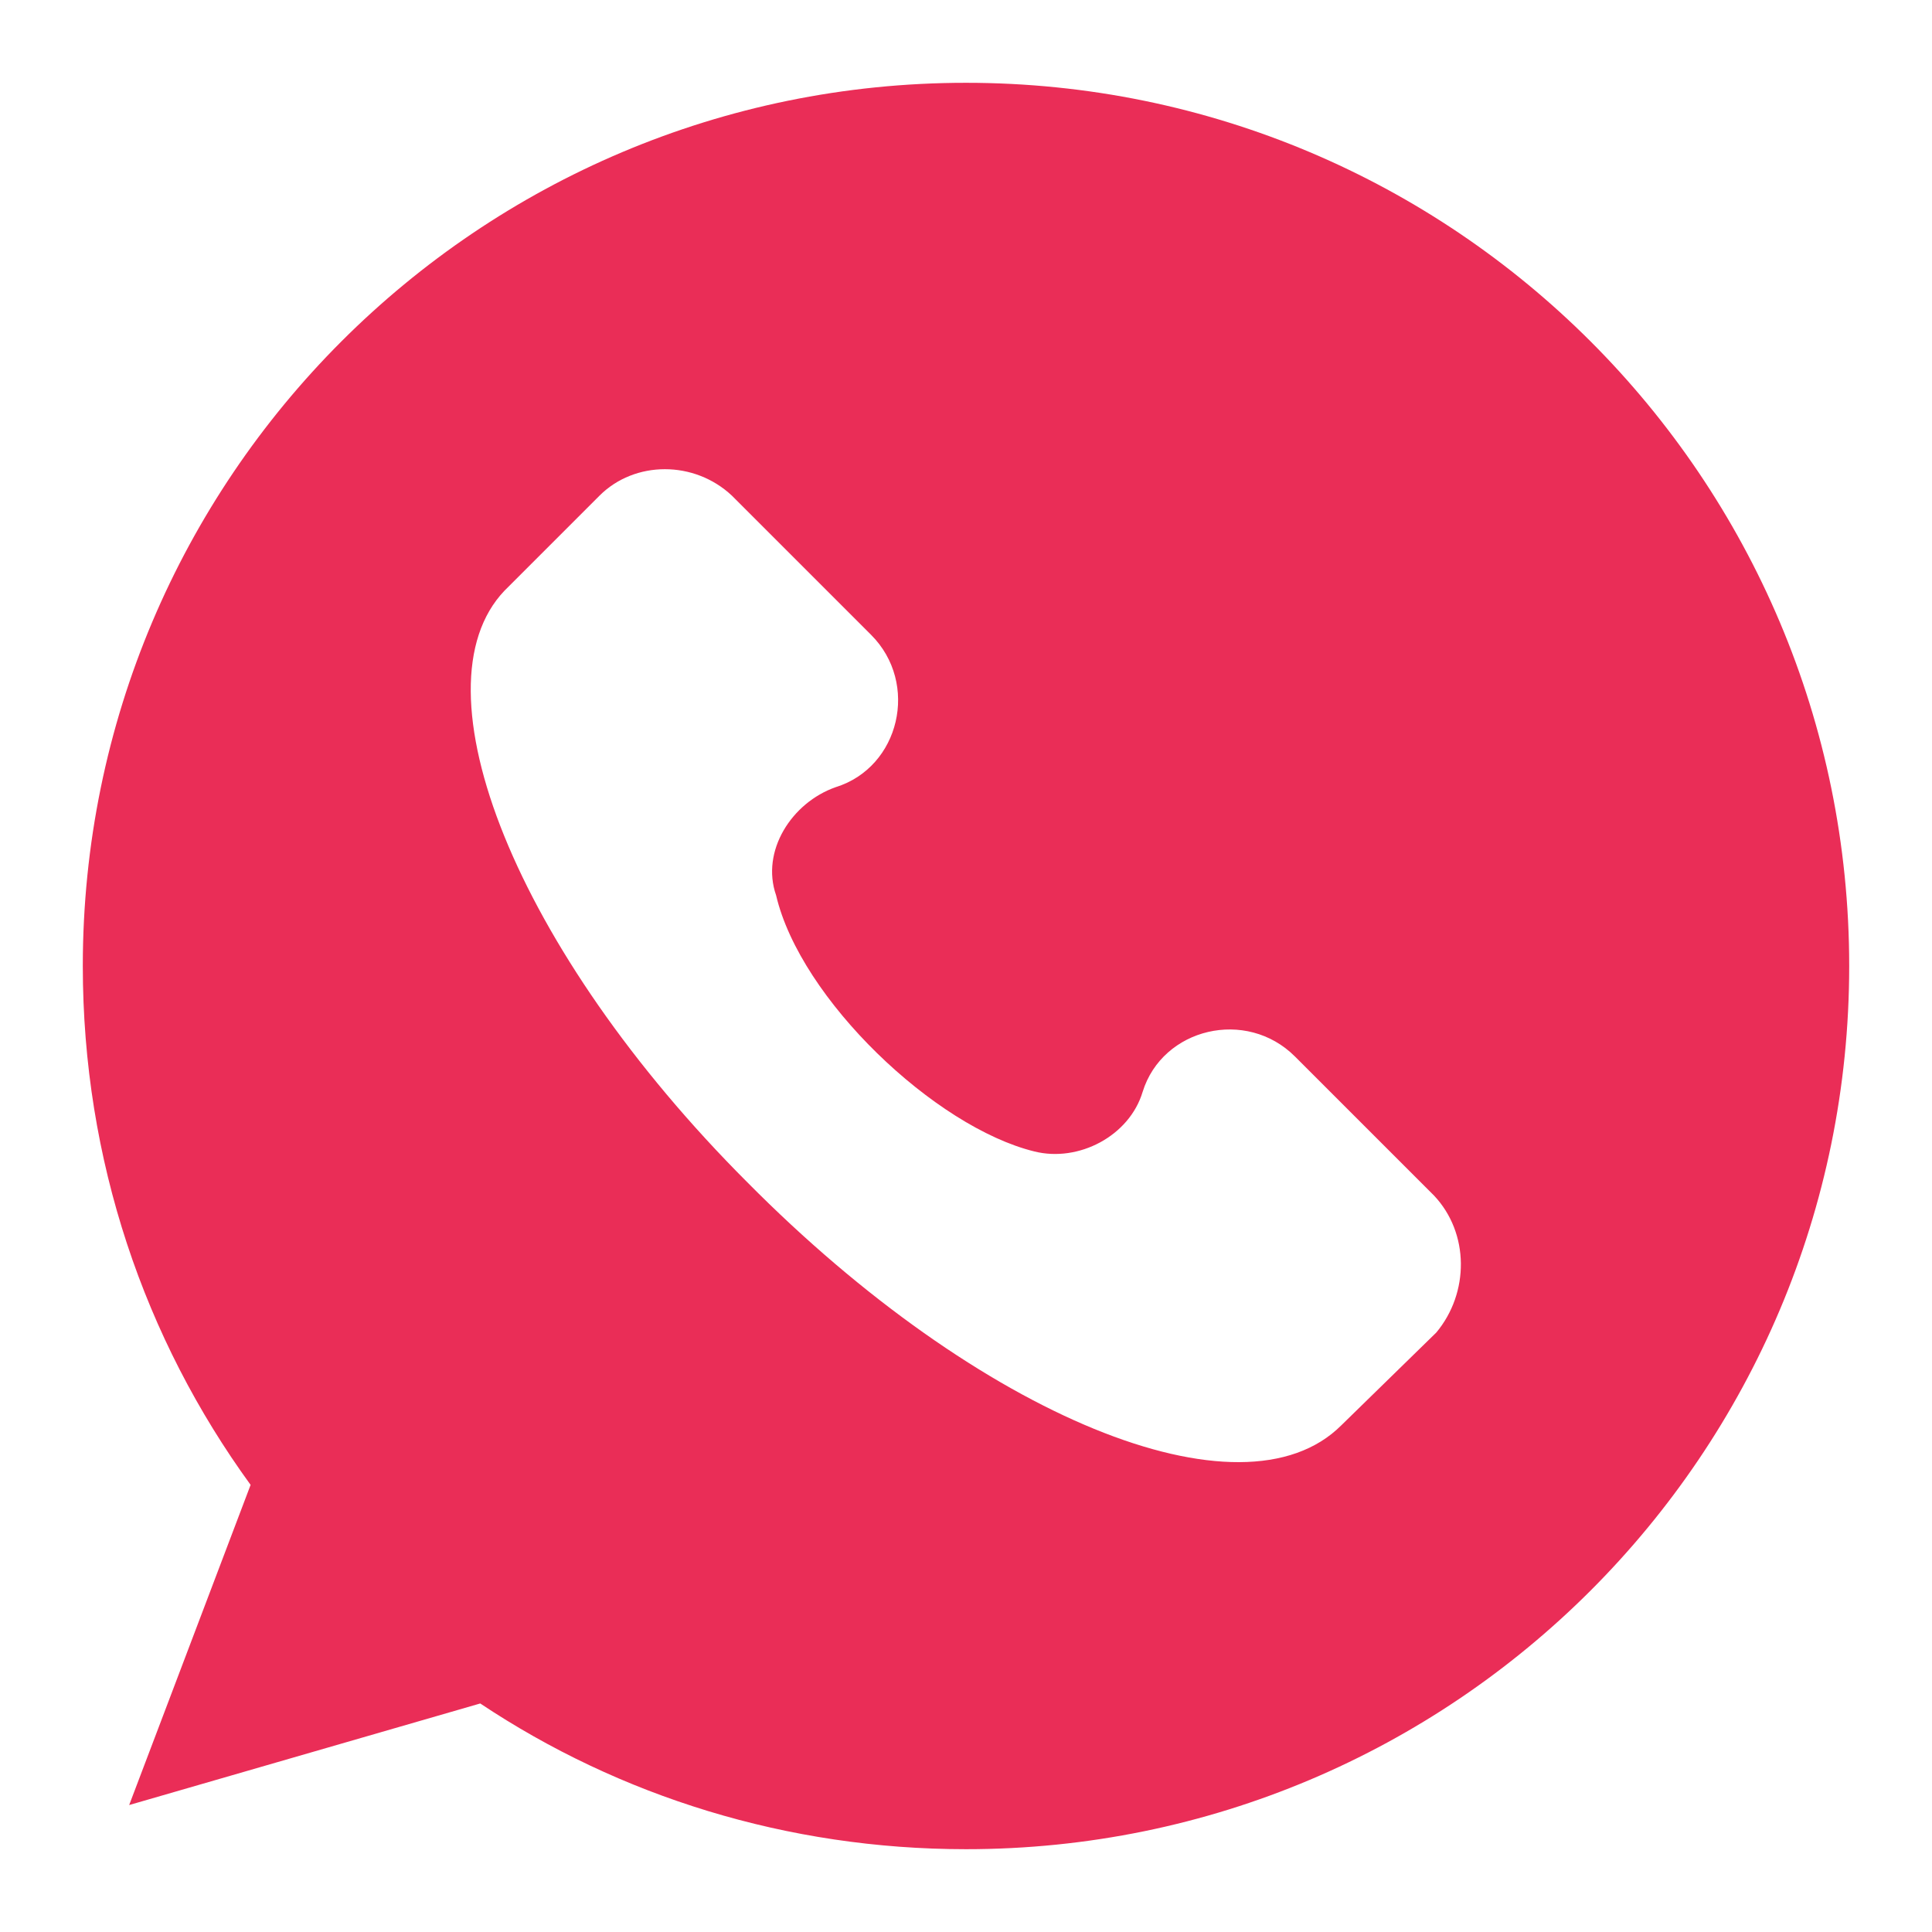 <svg width="21" height="21" viewBox="0 0 21 21" fill="none" xmlns="http://www.w3.org/2000/svg">
<path d="M10.5 0.9C5.196 0.9 0.9 5.196 0.9 10.5C0.9 12.612 1.572 14.556 2.724 16.14L1.404 19.62L5.22 18.516C6.732 19.524 8.556 20.1 10.5 20.1C15.804 20.1 20.1 15.804 20.1 10.5C20.1 5.196 15.804 0.9 10.5 0.9ZM15.612 14.484L14.58 15.492C13.5 16.572 10.644 15.396 8.124 12.852C5.604 10.332 4.476 7.476 5.484 6.42L6.516 5.388C6.9 5.004 7.548 5.004 7.956 5.388L9.468 6.9C9.996 7.428 9.78 8.34 9.084 8.556C8.604 8.724 8.268 9.252 8.436 9.732C8.7 10.86 10.164 12.252 11.244 12.516C11.724 12.636 12.276 12.348 12.42 11.868C12.636 11.172 13.548 10.956 14.076 11.484L15.588 12.996C15.972 13.404 15.972 14.052 15.612 14.484Z" fill="#EA2D57"/>
</svg>

